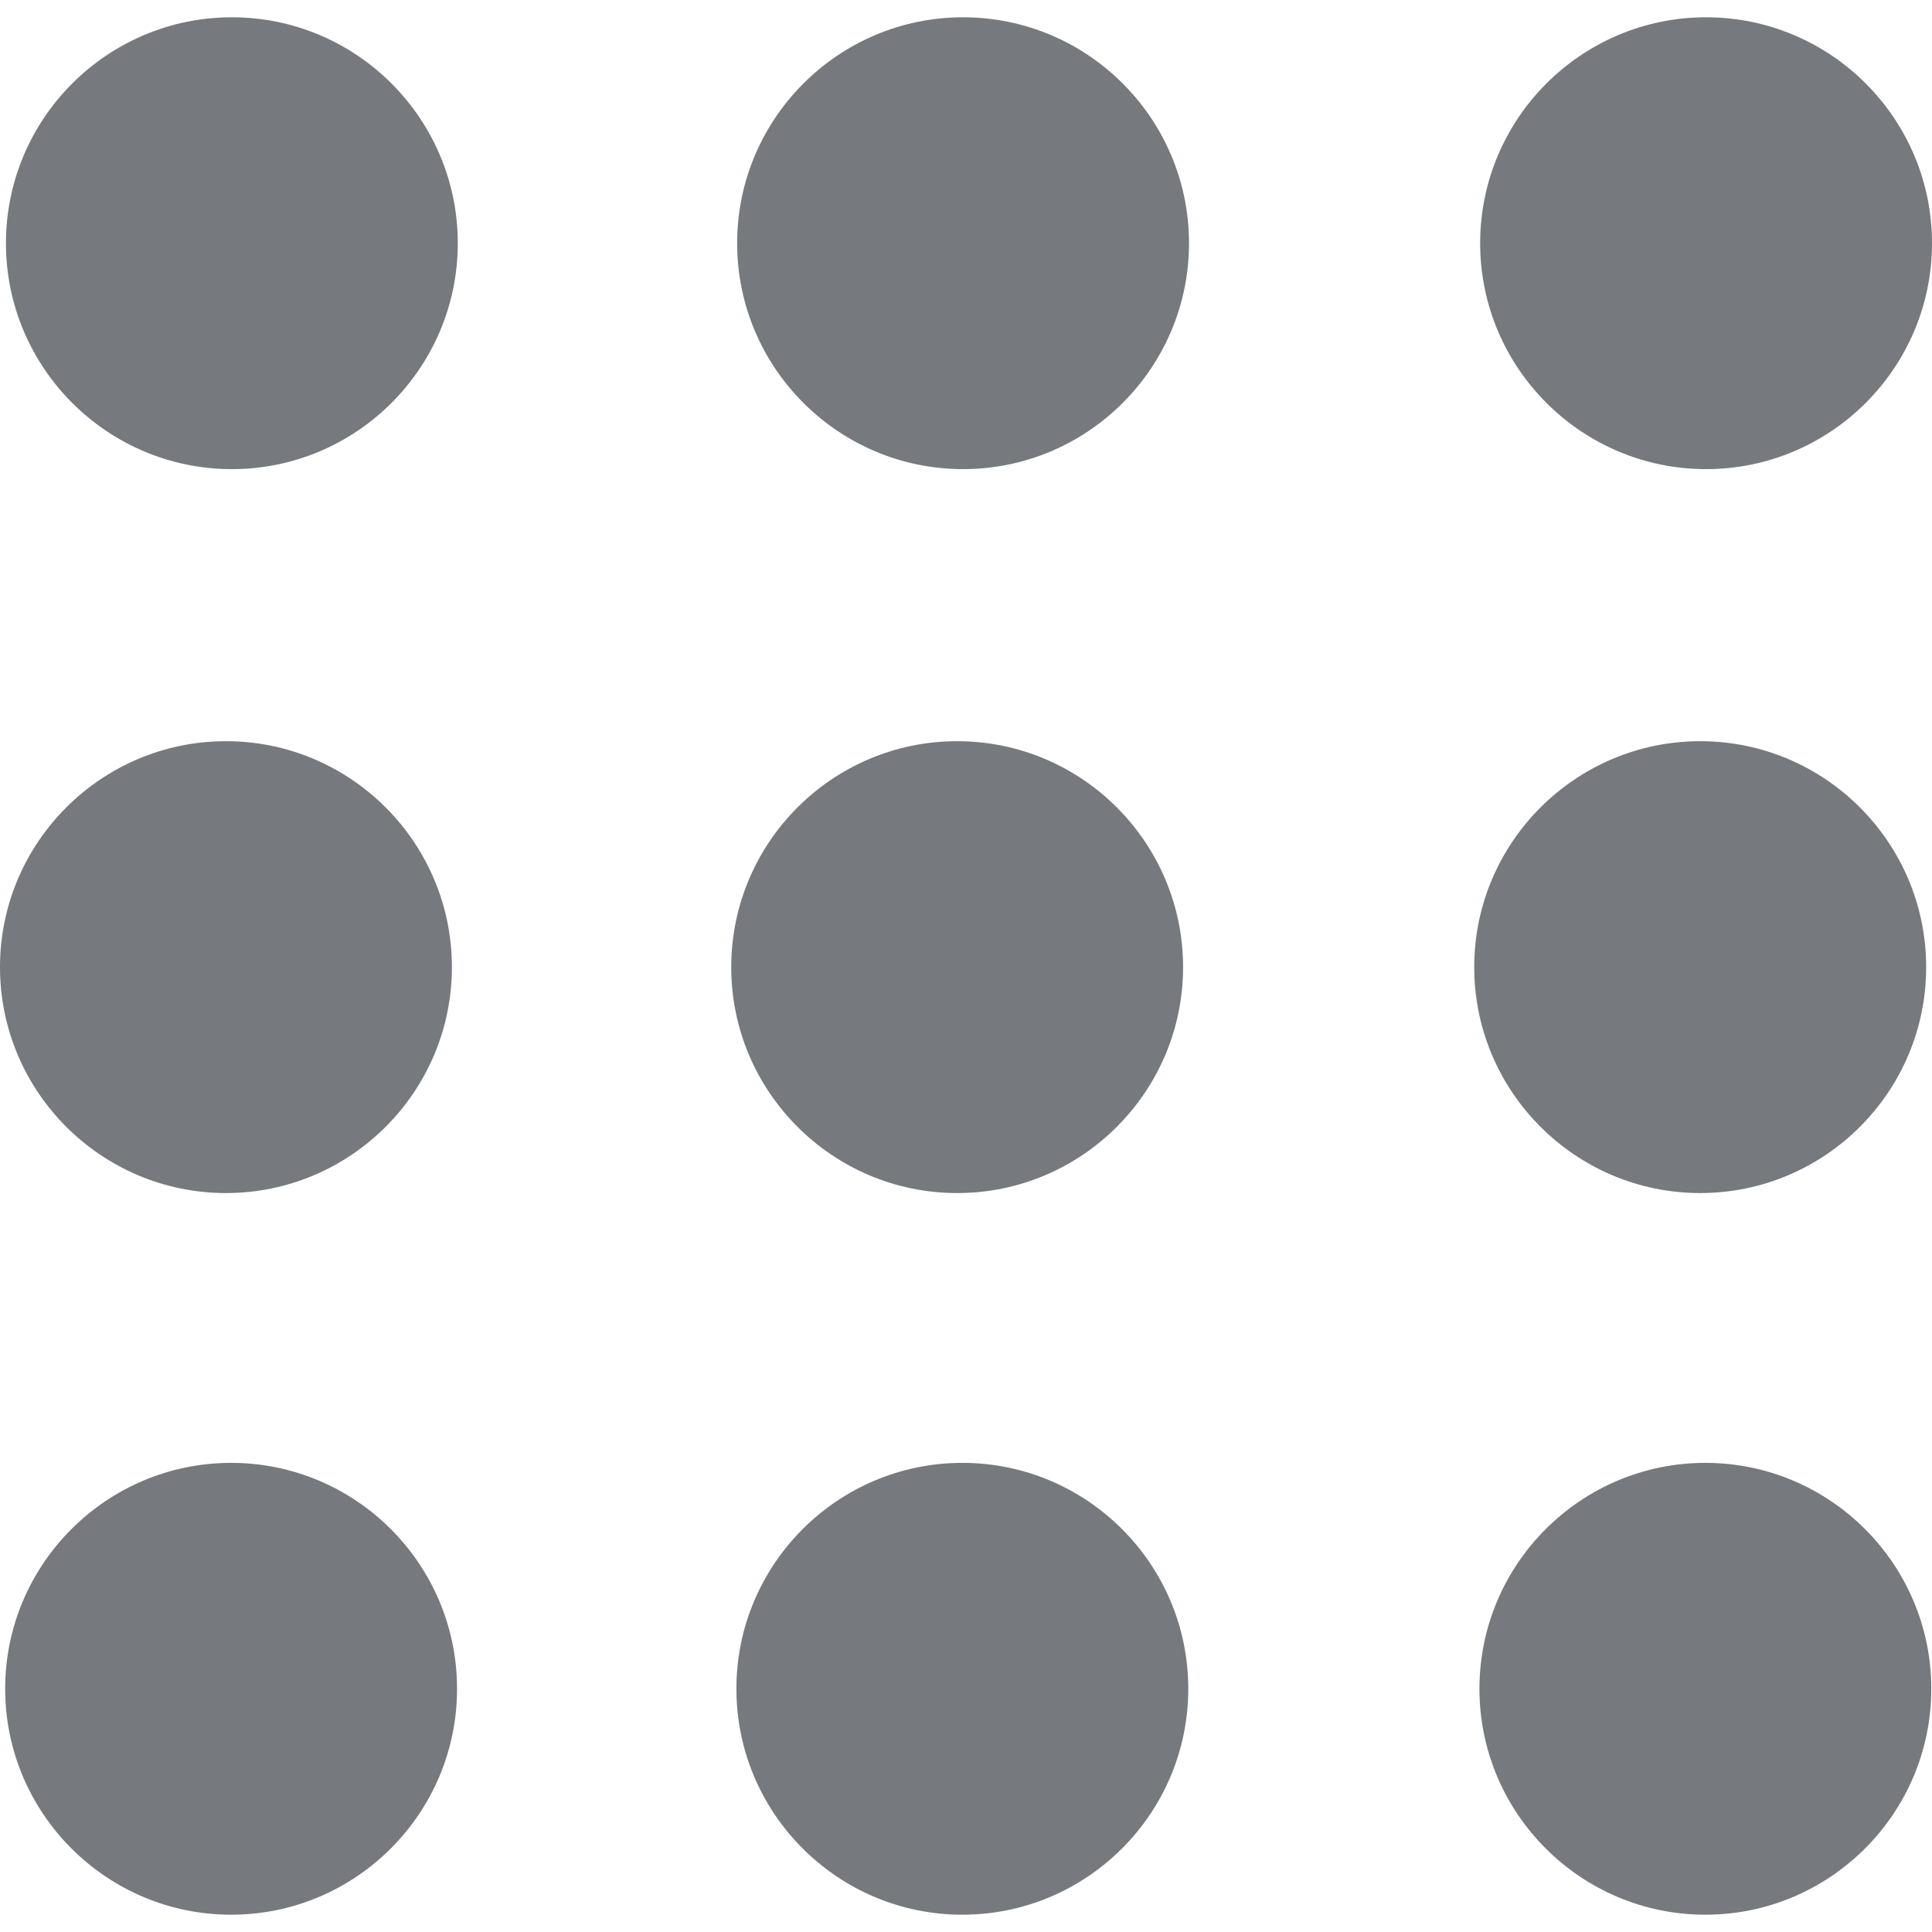 <?xml version="1.0" encoding="UTF-8"?>
<svg xmlns="http://www.w3.org/2000/svg" xmlns:xlink="http://www.w3.org/1999/xlink" xmlns:svgjs="http://svgjs.com/svgjs" version="1.1" width="512" height="512" x="0" y="0" viewBox="0 0 276.167 276.167" style="enable-background:new 0 0 512 512" xml:space="preserve" class="">
  <g>
<g xmlns="http://www.w3.org/2000/svg">
	<g>
		<path d="M33.144,2.471C15.336,2.471,0.85,16.958,0.85,34.765s14.48,32.293,32.294,32.293s32.294-14.486,32.294-32.293    S50.951,2.471,33.144,2.471z" fill="#76797d" data-original="#000000" style="" class=""/>
		<path d="M137.663,2.471c-17.807,0-32.294,14.487-32.294,32.294s14.487,32.293,32.294,32.293c17.808,0,32.297-14.486,32.297-32.293    S155.477,2.471,137.663,2.471z" fill="#76797d" data-original="#000000" style="" class=""/>
		<path d="M243.873,67.059c17.804,0,32.294-14.486,32.294-32.293S261.689,2.471,243.873,2.471s-32.294,14.487-32.294,32.294    S226.068,67.059,243.873,67.059z" fill="#76797d" data-original="#000000" style="" class=""/>
		<path d="M32.3,170.539c17.807,0,32.297-14.483,32.297-32.293c0-17.811-14.49-32.297-32.297-32.297S0,120.436,0,138.246    C0,156.056,14.493,170.539,32.3,170.539z" fill="#76797d" data-original="#000000" style="" class=""/>
		<path d="M136.819,170.539c17.804,0,32.294-14.483,32.294-32.293c0-17.811-14.478-32.297-32.294-32.297    c-17.813,0-32.294,14.486-32.294,32.297C104.525,156.056,119.012,170.539,136.819,170.539z" fill="#76797d" data-original="#000000" style="" class=""/>
		<path d="M243.038,170.539c17.811,0,32.294-14.483,32.294-32.293c0-17.811-14.483-32.297-32.294-32.297    s-32.306,14.486-32.306,32.297C210.732,156.056,225.222,170.539,243.038,170.539z" fill="#76797d" data-original="#000000" style="" class=""/>
		<path d="M33.039,209.108c-17.807,0-32.3,14.483-32.3,32.294c0,17.804,14.493,32.293,32.3,32.293s32.293-14.482,32.293-32.293    S50.846,209.108,33.039,209.108z" fill="#76797d" data-original="#000000" style="" class=""/>
		<path d="M137.564,209.108c-17.808,0-32.3,14.483-32.3,32.294c0,17.804,14.487,32.293,32.3,32.293    c17.804,0,32.293-14.482,32.293-32.293S155.368,209.108,137.564,209.108z" fill="#76797d" data-original="#000000" style="" class=""/>
		<path d="M243.771,209.108c-17.804,0-32.294,14.483-32.294,32.294c0,17.804,14.49,32.293,32.294,32.293    c17.811,0,32.294-14.482,32.294-32.293S261.575,209.108,243.771,209.108z" fill="#76797d" data-original="#000000" style="" class=""/>
	</g>
</g>















</g>
</svg>
